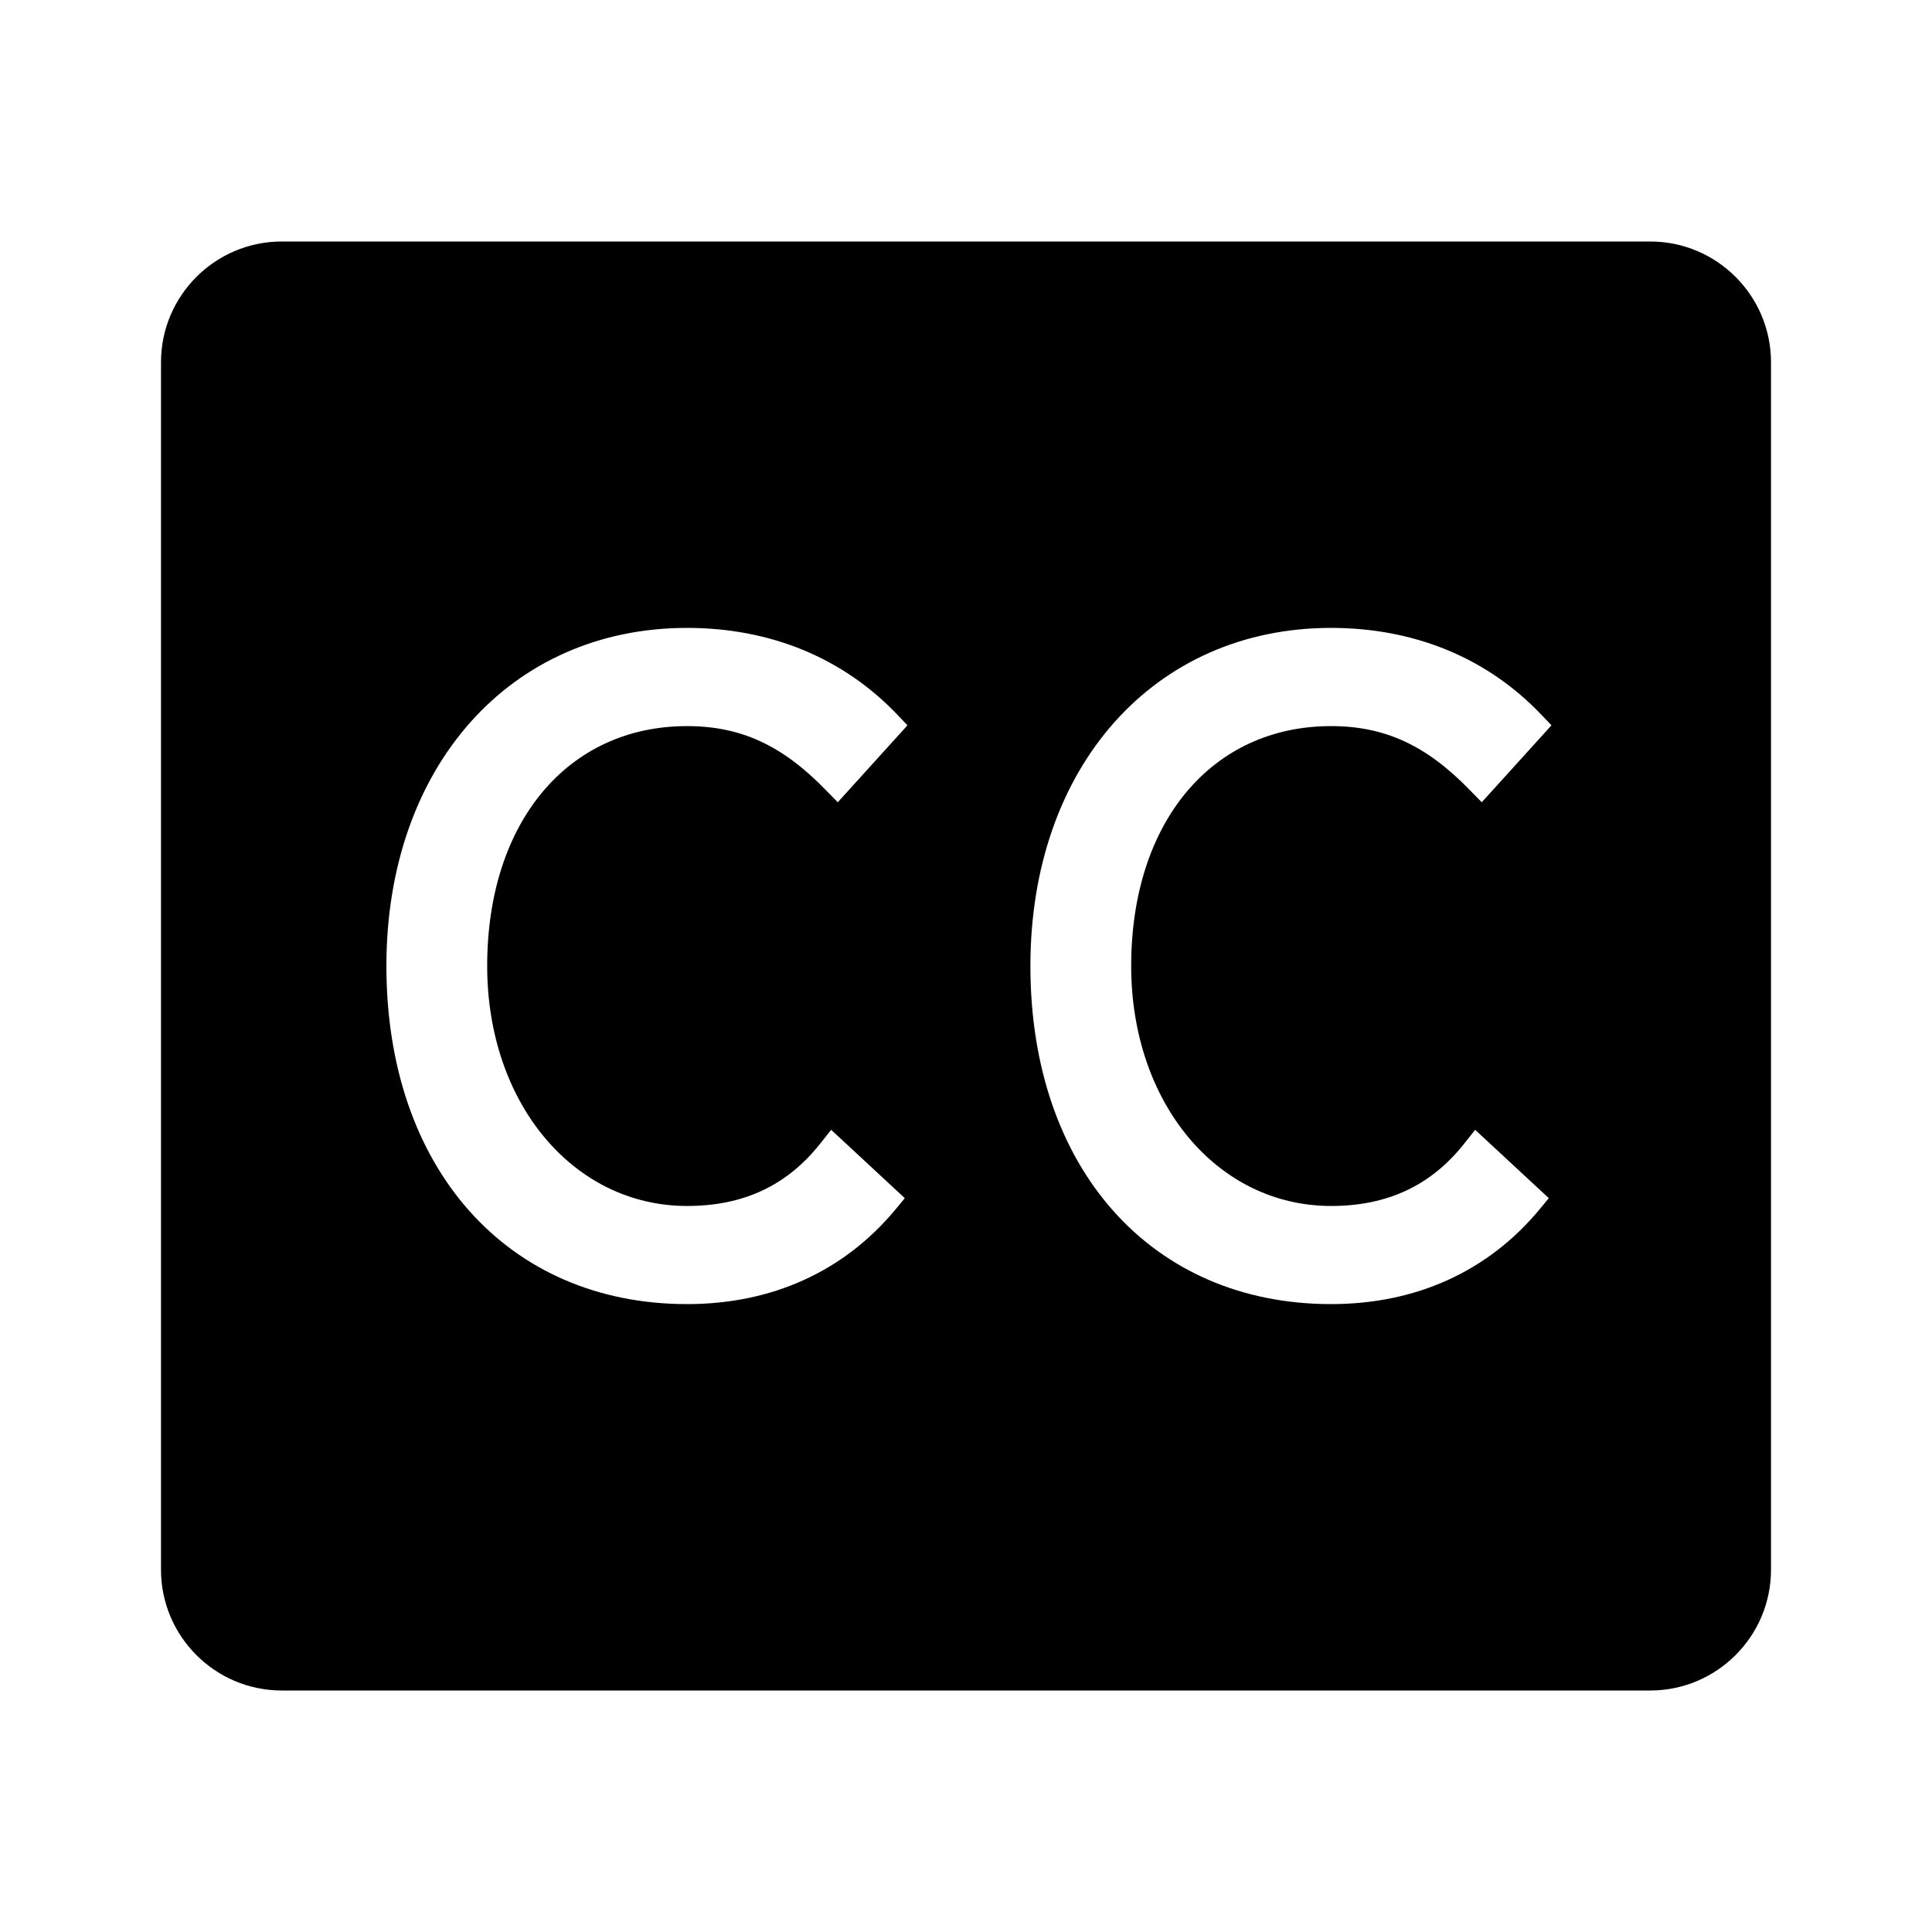 <svg xmlns="http://www.w3.org/2000/svg" id="icons" viewBox="0 0 24 24"><path d="M0 0h24v24H0z" stroke-width="0" fill="none"/><path d="M20.5 3h-17C2.673 3 2 3.673 2 4.5v15c0 .827.673 1.5 1.5 1.5h17c.827 0 1.5-.673 1.5-1.5v-15c0-.827-.673-1.5-1.5-1.5ZM8.535 14.981c.7 0 1.242-.253 1.655-.776l.135-.17.915.849-.12.145c-.638.766-1.531 1.171-2.585 1.171C6.301 16.2 4.8 14.512 4.8 12c0-2.473 1.536-4.2 3.735-4.2 1.035 0 1.938.372 2.61 1.076l.128.134-.866.956-.15-.153c-.54-.556-1.056-.793-1.722-.793-1.485 0-2.483 1.197-2.483 2.98 0 1.7 1.068 2.981 2.483 2.981Zm8 0c.7 0 1.242-.253 1.655-.776l.135-.17.915.849-.12.145c-.638.766-1.531 1.171-2.585 1.171-2.234 0-3.735-1.688-3.735-4.2 0-2.473 1.536-4.2 3.735-4.2 1.035 0 1.938.372 2.61 1.076l.128.134-.866.956-.15-.153c-.54-.556-1.056-.793-1.722-.793-1.485 0-2.483 1.197-2.483 2.98 0 1.7 1.068 2.981 2.483 2.981Z" fill="#000" stroke-width="0"/></svg>